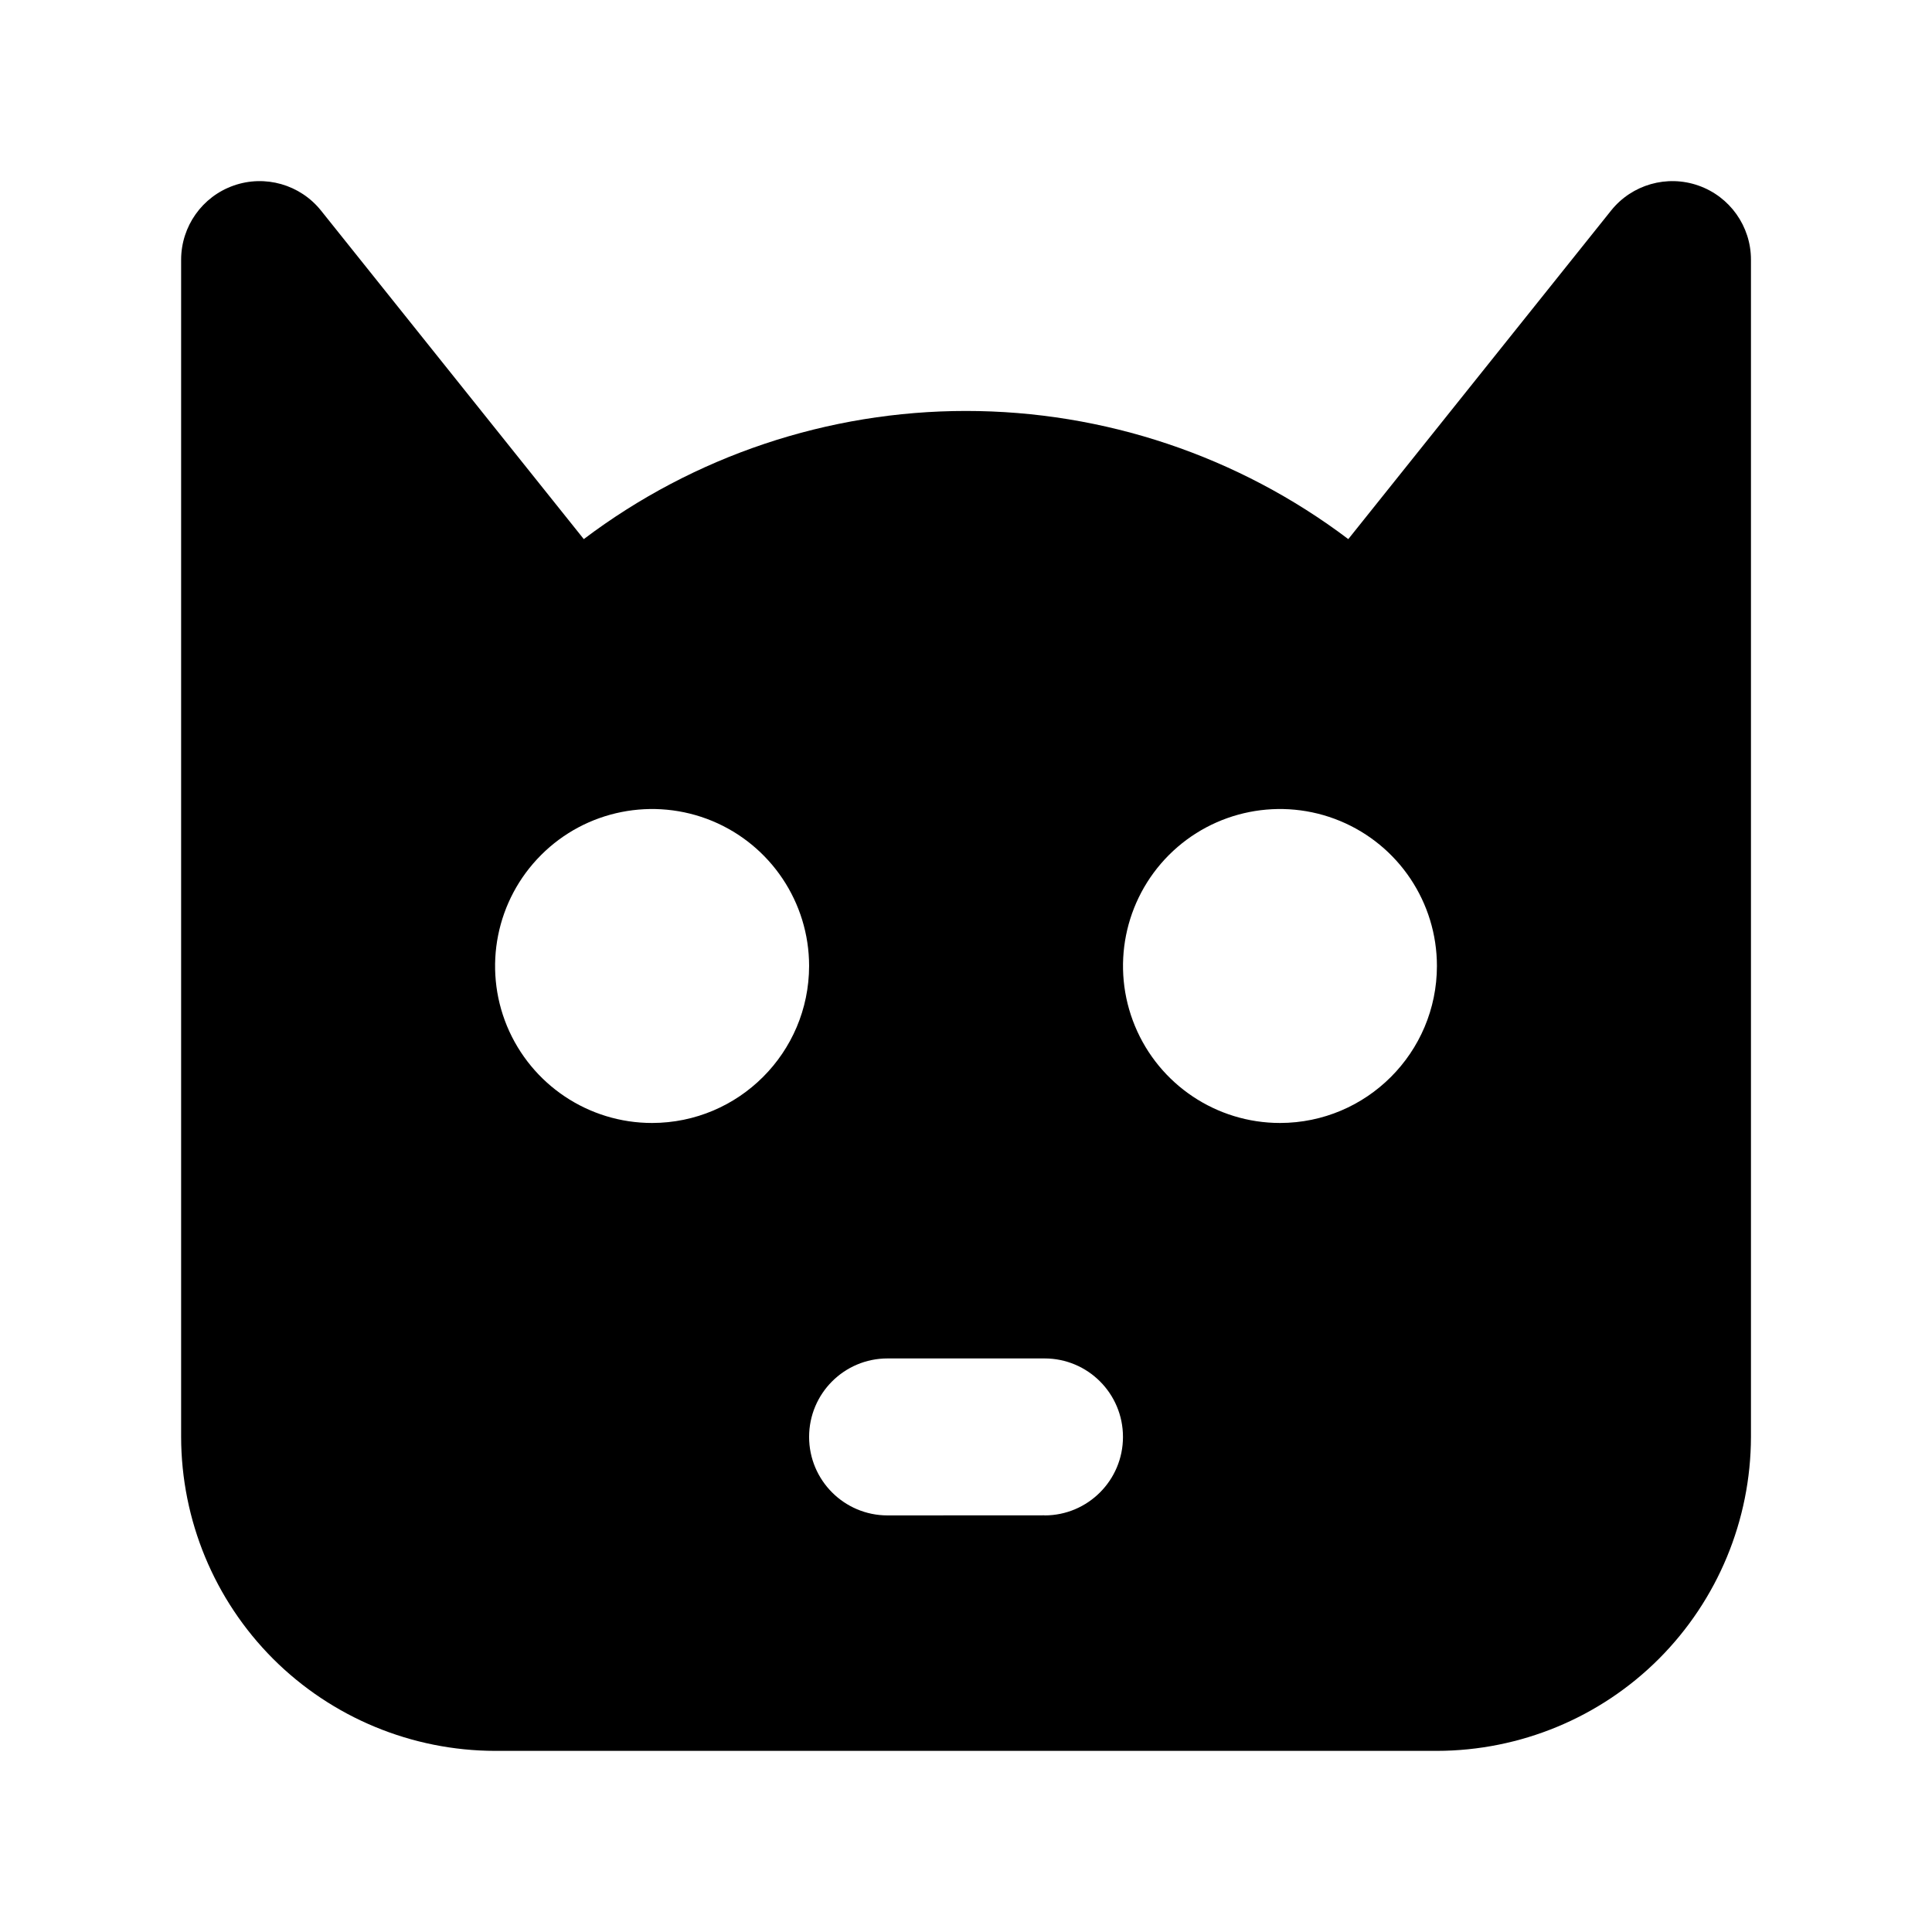 <!--
  - Copyright (c) TIKI Inc.
  - MIT license. See LICENSE file in root directory.
  -->

<svg viewBox="0 0 24 24" xmlns="http://www.w3.org/2000/svg" fill="currentColor" aria-hidden="true">
  <path
    d="M21.098 2.305C20.708 2.168 20.273 2.292 20.014 2.615L16.749 6.697C15.382 5.664 13.714 5.105 12 5.105C10.287 5.105 8.619 5.664 7.252 6.697L3.987 2.615C3.728 2.292 3.293 2.168 2.903 2.305C2.512 2.442 2.251 2.811 2.25 3.225V17.85C2.252 18.884 2.662 19.875 3.393 20.607C4.125 21.338 5.117 21.748 6.15 21.75H17.85C18.884 21.748 19.876 21.338 20.607 20.607C21.338 19.875 21.749 18.884 21.751 17.85V3.225C21.751 2.811 21.489 2.442 21.098 2.305ZM8.1 13.95C7.311 13.95 6.601 13.475 6.298 12.746C5.997 12.017 6.164 11.179 6.722 10.621C7.279 10.063 8.118 9.897 8.847 10.198C9.575 10.5 10.051 11.211 10.051 12C10.049 13.077 9.177 13.949 8.1 13.95ZM12.975 18.824L11.025 18.825C10.487 18.825 10.051 18.388 10.051 17.85C10.051 17.311 10.487 16.875 11.025 16.875H12.976C13.514 16.875 13.95 17.311 13.95 17.85C13.95 18.388 13.514 18.825 12.976 18.825L12.975 18.824ZM15.901 13.95C15.112 13.95 14.401 13.475 14.099 12.746C13.797 12.017 13.964 11.179 14.521 10.621C15.079 10.063 15.918 9.897 16.646 10.198C17.375 10.5 17.85 11.211 17.85 12C17.849 13.077 16.976 13.949 15.901 13.95Z"/>
</svg>
